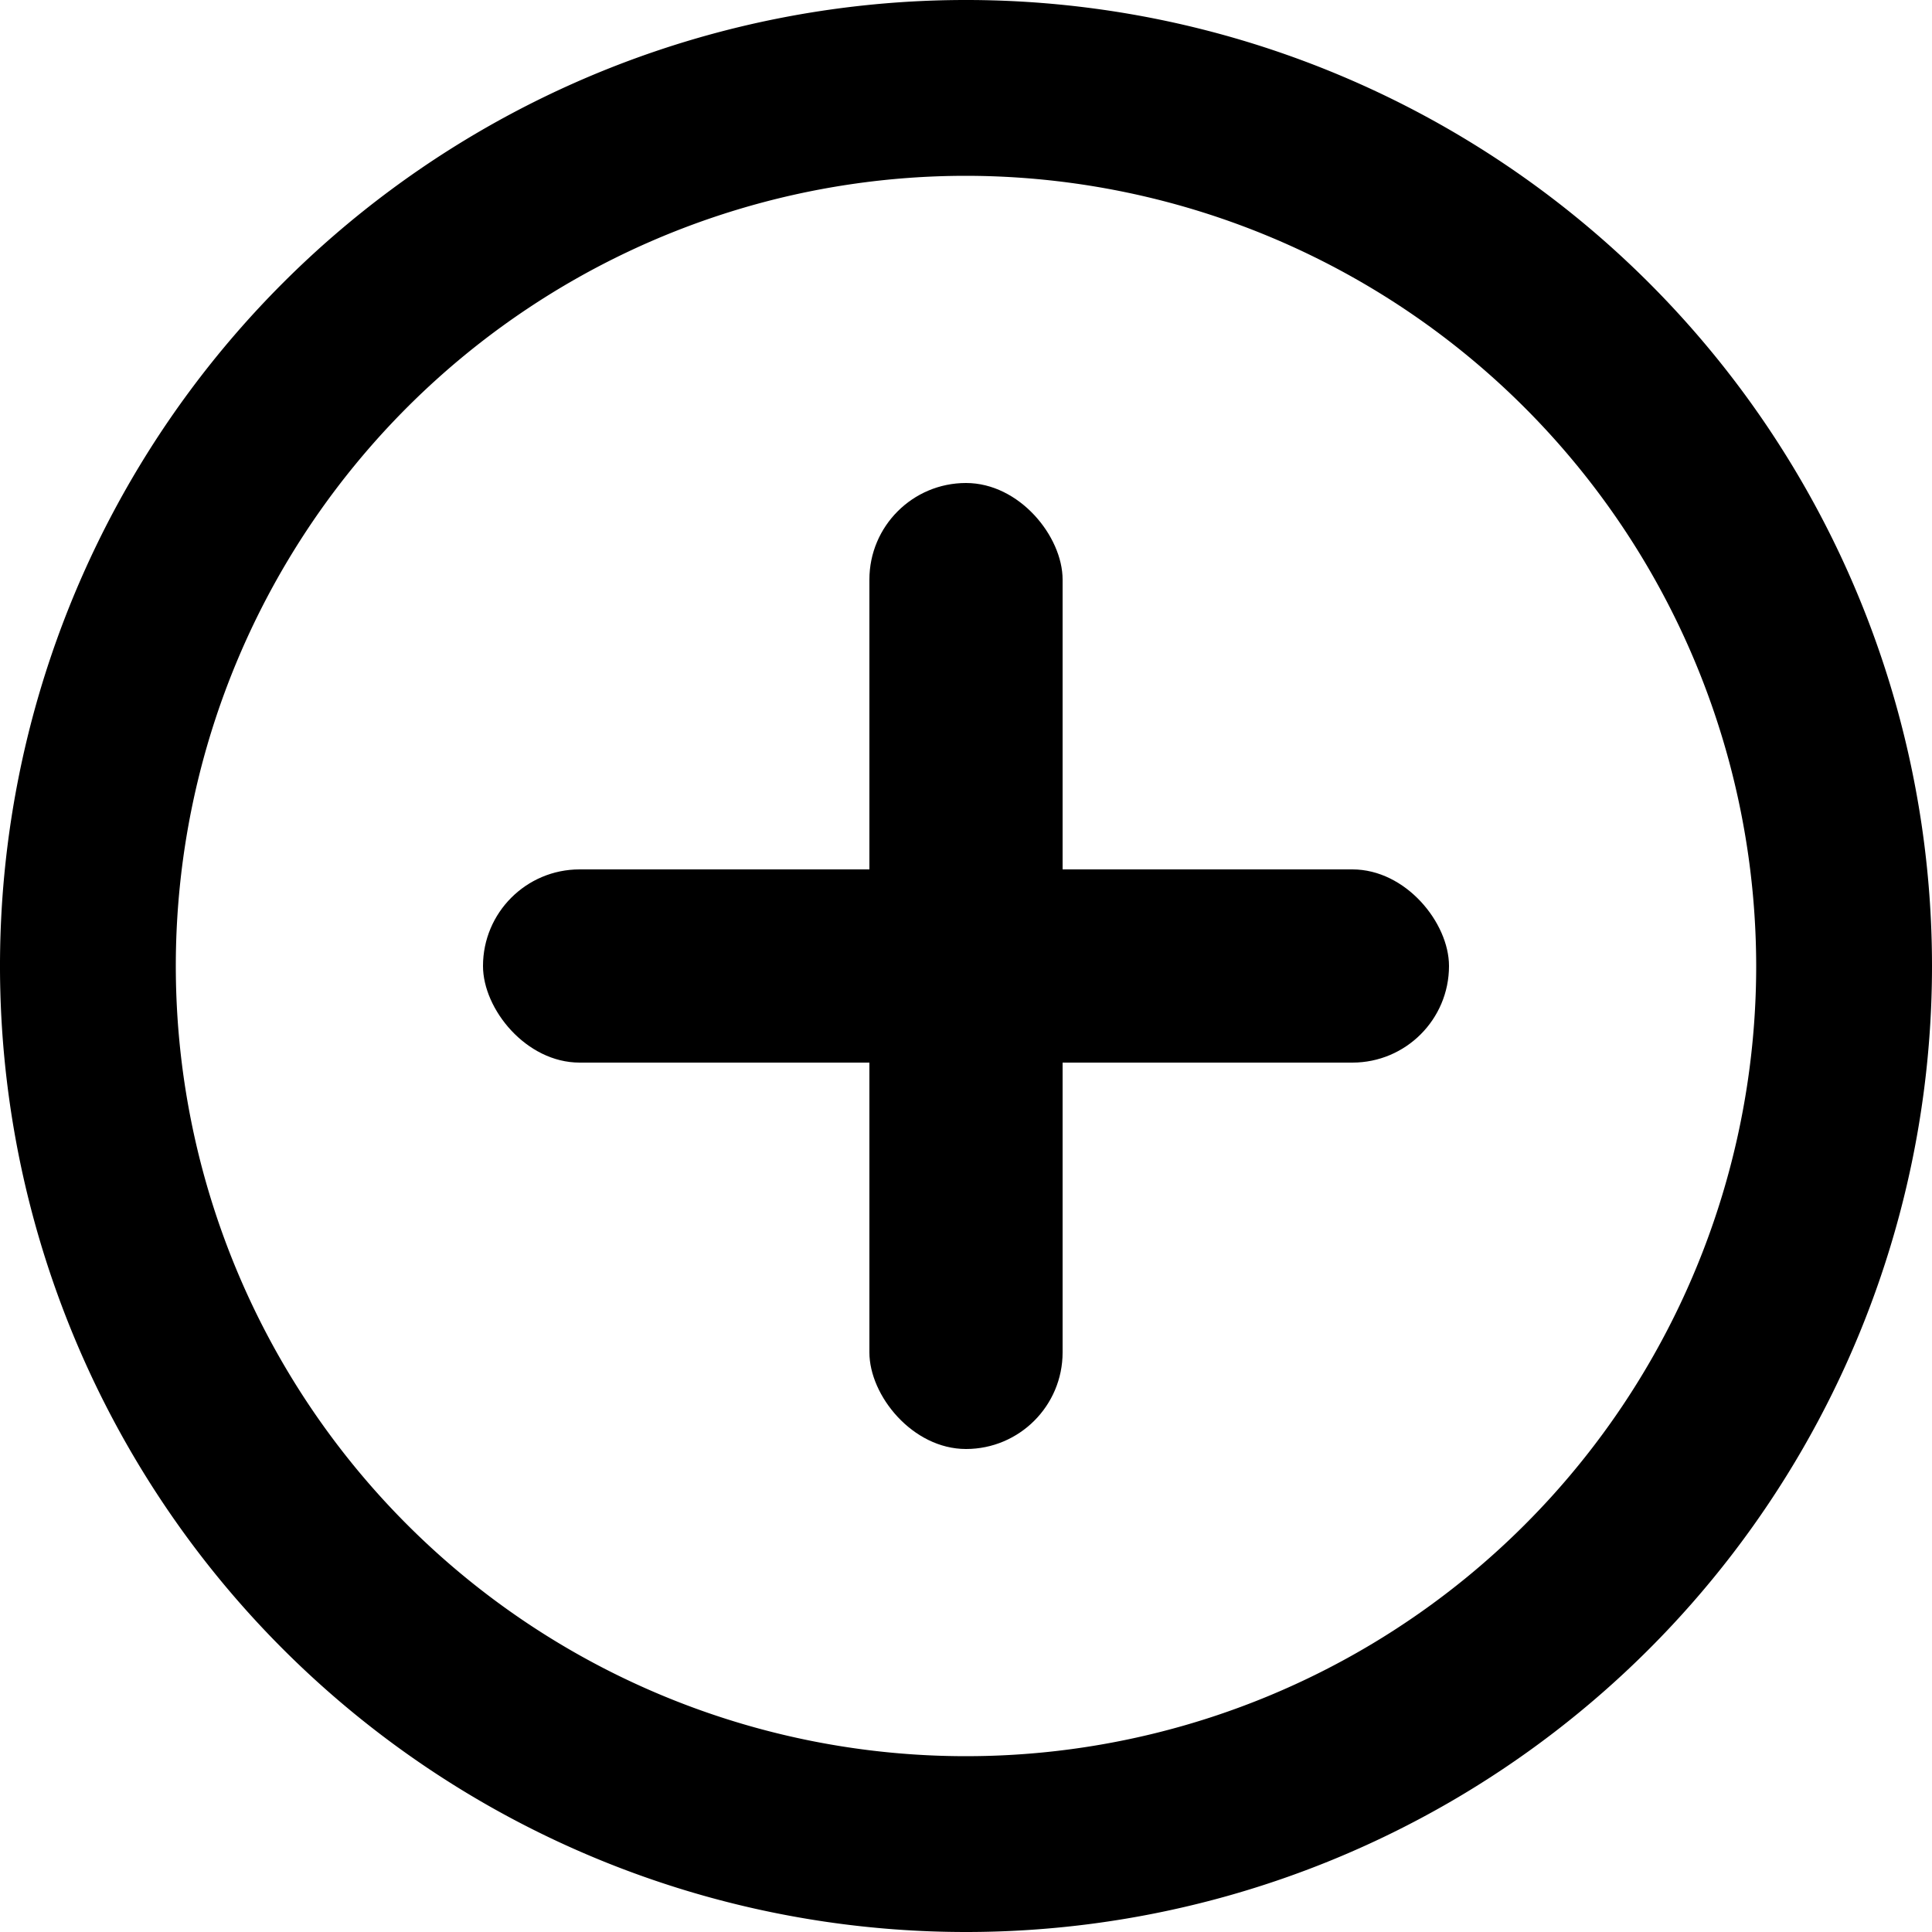 <svg xmlns="http://www.w3.org/2000/svg" viewBox="0 0 50 50"><path d="M25,50A25,25,0,1,1,50,25,25,25,0,0,1,25,50ZM25,4.55A20.45,20.45,0,1,0,45.45,25,20.47,20.47,0,0,0,25,4.55Z"/><rect x="12.5" y="22.5" width="25" height="5" rx="2.5"/><rect x="22.5" y="12.5" width="5" height="25" rx="2.5"/></svg>